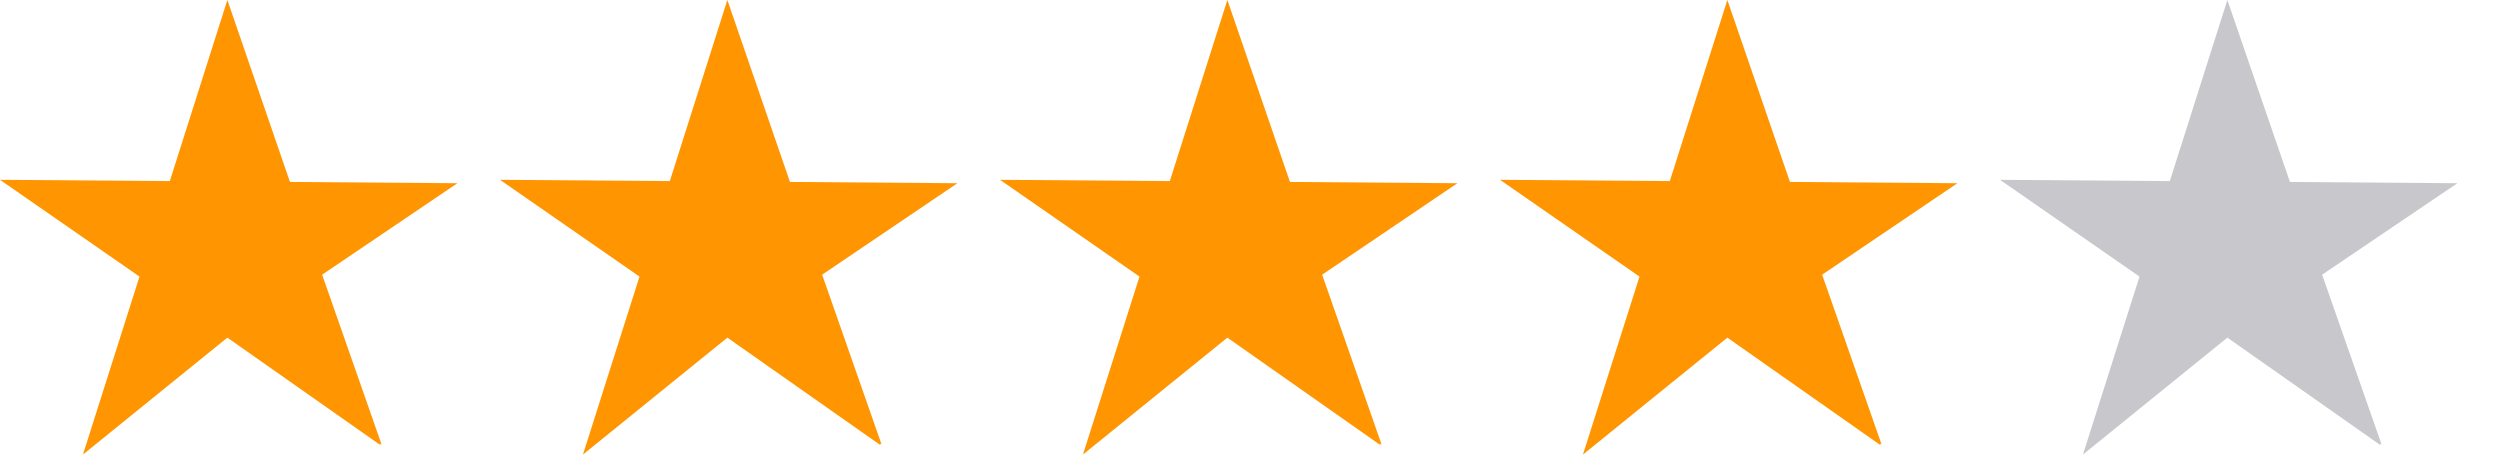 <svg width="55" height="10" viewBox="0 0 55 10" fill="none" xmlns="http://www.w3.org/2000/svg">
<path fill-rule="evenodd" clip-rule="evenodd" d="M47.069 6.085L45.825 10L49.002 7.428L52.37 9.793L52.356 9.755L52.396 9.782L51.087 6.043L54.062 4.031L50.379 4.003L49.002 0L47.736 3.984L44 3.956L47.069 6.085Z" fill="#C8C7CC"/>
<path fill-rule="evenodd" clip-rule="evenodd" d="M36.069 6.085L34.825 10L38.002 7.428L41.37 9.793L41.356 9.755L41.396 9.782L40.087 6.043L43.062 4.031L39.379 4.003L38.002 0L36.736 3.984L33 3.956L36.069 6.085Z" fill="#FF9500"/>
<path fill-rule="evenodd" clip-rule="evenodd" d="M25.069 6.085L23.825 10L27.002 7.428L30.37 9.793L30.356 9.755L30.396 9.782L29.087 6.043L32.062 4.031L28.379 4.003L27.002 0L25.736 3.984L22 3.956L25.069 6.085Z" fill="#FF9500"/>
<path fill-rule="evenodd" clip-rule="evenodd" d="M14.069 6.085L12.825 10L16.002 7.428L19.37 9.793L19.356 9.755L19.396 9.782L18.087 6.043L21.062 4.031L17.379 4.003L16.002 0L14.736 3.984L11 3.956L14.069 6.085Z" fill="#FF9500"/>
<path fill-rule="evenodd" clip-rule="evenodd" d="M3.069 6.085L1.825 10L5.002 7.428L8.37 9.793L8.356 9.755L8.396 9.782L7.087 6.043L10.062 4.031L6.379 4.003L5.002 0L3.736 3.984L0 3.956L3.069 6.085Z" fill="#FF9500"/>
</svg>
